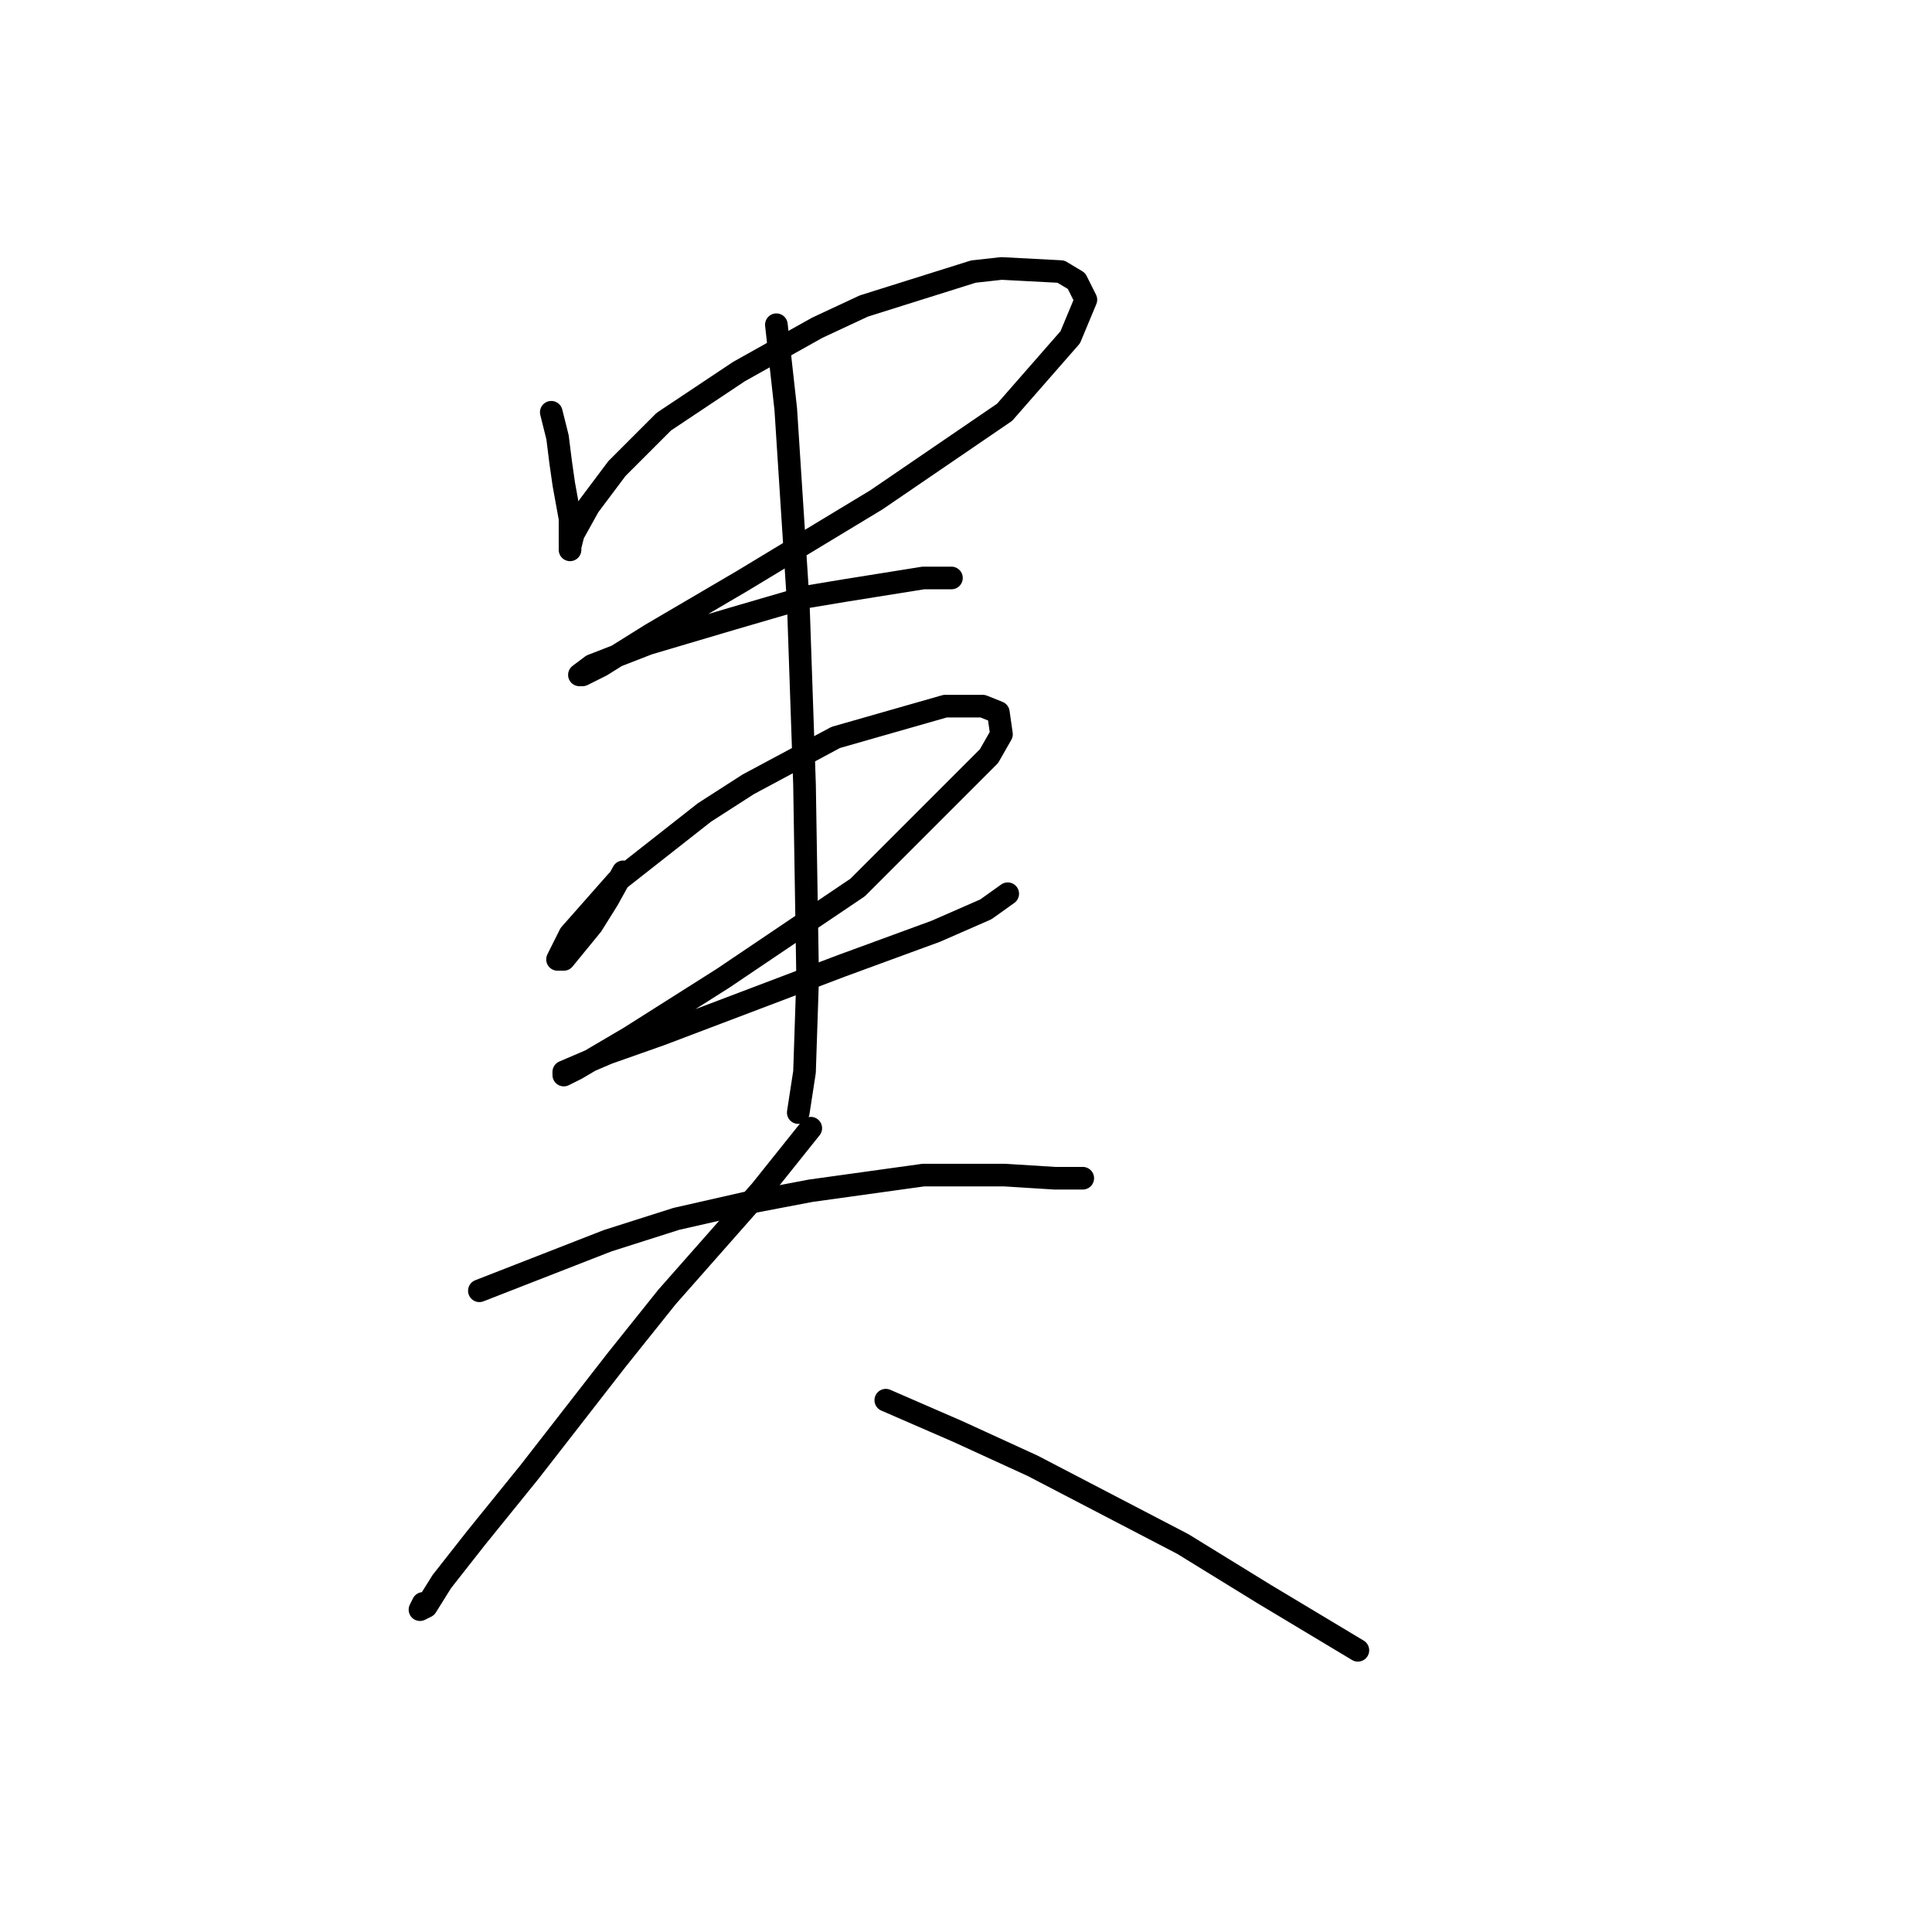 <?xml version="1.0" standalone="no"?>
    <svg width="256" height="256" xmlns="http://www.w3.org/2000/svg" version="1.1">
    <polyline stroke="black" stroke-width="3" stroke-linecap="round" fill="transparent" stroke-linejoin="round" points="73.048 54.629 73.876 57.943 74.291 61.257 74.705 64.156 75.533 68.713 75.533 71.613 75.533 72.856 75.533 72.441 75.948 70.784 78.019 67.056 81.747 62.085 87.961 55.871 97.903 49.243 108.259 43.444 114.473 40.544 128.972 35.987 132.7 35.573 140.571 35.987 142.642 37.23 143.885 39.715 141.814 44.686 133.115 54.629 116.13 66.228 98.317 76.998 86.304 84.041 79.676 88.183 77.19 89.426 76.776 89.426 78.433 88.183 85.89 85.283 97.075 81.969 107.017 79.069 111.988 78.241 122.344 76.584 125.244 76.584 126.072 76.584 126.072 76.584 " />
        <polyline stroke="black" stroke-width="3" stroke-linecap="round" fill="transparent" stroke-linejoin="round" points="82.576 115.524 80.504 119.252 78.433 122.566 74.705 127.123 73.876 127.123 75.533 123.809 81.747 116.767 93.346 107.653 99.146 103.925 110.745 97.711 125.244 93.568 130.215 93.568 132.286 94.397 132.7 97.297 131.043 100.196 113.645 117.595 95.832 129.608 83.404 137.479 76.362 141.622 74.705 142.45 74.705 142.036 80.504 139.55 87.547 137.065 111.573 127.951 124.001 123.395 130.629 120.495 133.529 118.424 133.529 118.424 " />
        <polyline stroke="black" stroke-width="3" stroke-linecap="round" fill="transparent" stroke-linejoin="round" points="102.874 43.029 104.117 54.214 105.774 79.898 106.602 103.925 107.017 129.608 106.602 142.036 105.774 147.421 105.774 147.421 " />
        <polyline stroke="black" stroke-width="3" stroke-linecap="round" fill="transparent" stroke-linejoin="round" points="63.52 171.034 80.504 164.406 89.618 161.506 98.732 159.435 107.431 157.778 122.344 155.706 133.115 155.706 139.743 156.121 143.471 156.121 143.471 156.121 " />
        <polyline stroke="black" stroke-width="3" stroke-linecap="round" fill="transparent" stroke-linejoin="round" points="107.431 149.492 104.117 153.635 100.803 157.778 88.375 171.862 81.747 180.147 70.148 195.06 63.106 203.76 58.549 209.559 56.478 212.873 55.649 213.287 56.064 212.459 56.064 212.459 " />
        <polyline stroke="black" stroke-width="3" stroke-linecap="round" fill="transparent" stroke-linejoin="round" points="117.373 185.533 126.901 189.675 136.843 194.232 156.727 204.588 167.498 211.216 179.925 218.673 179.925 218.673 " />
        </svg>